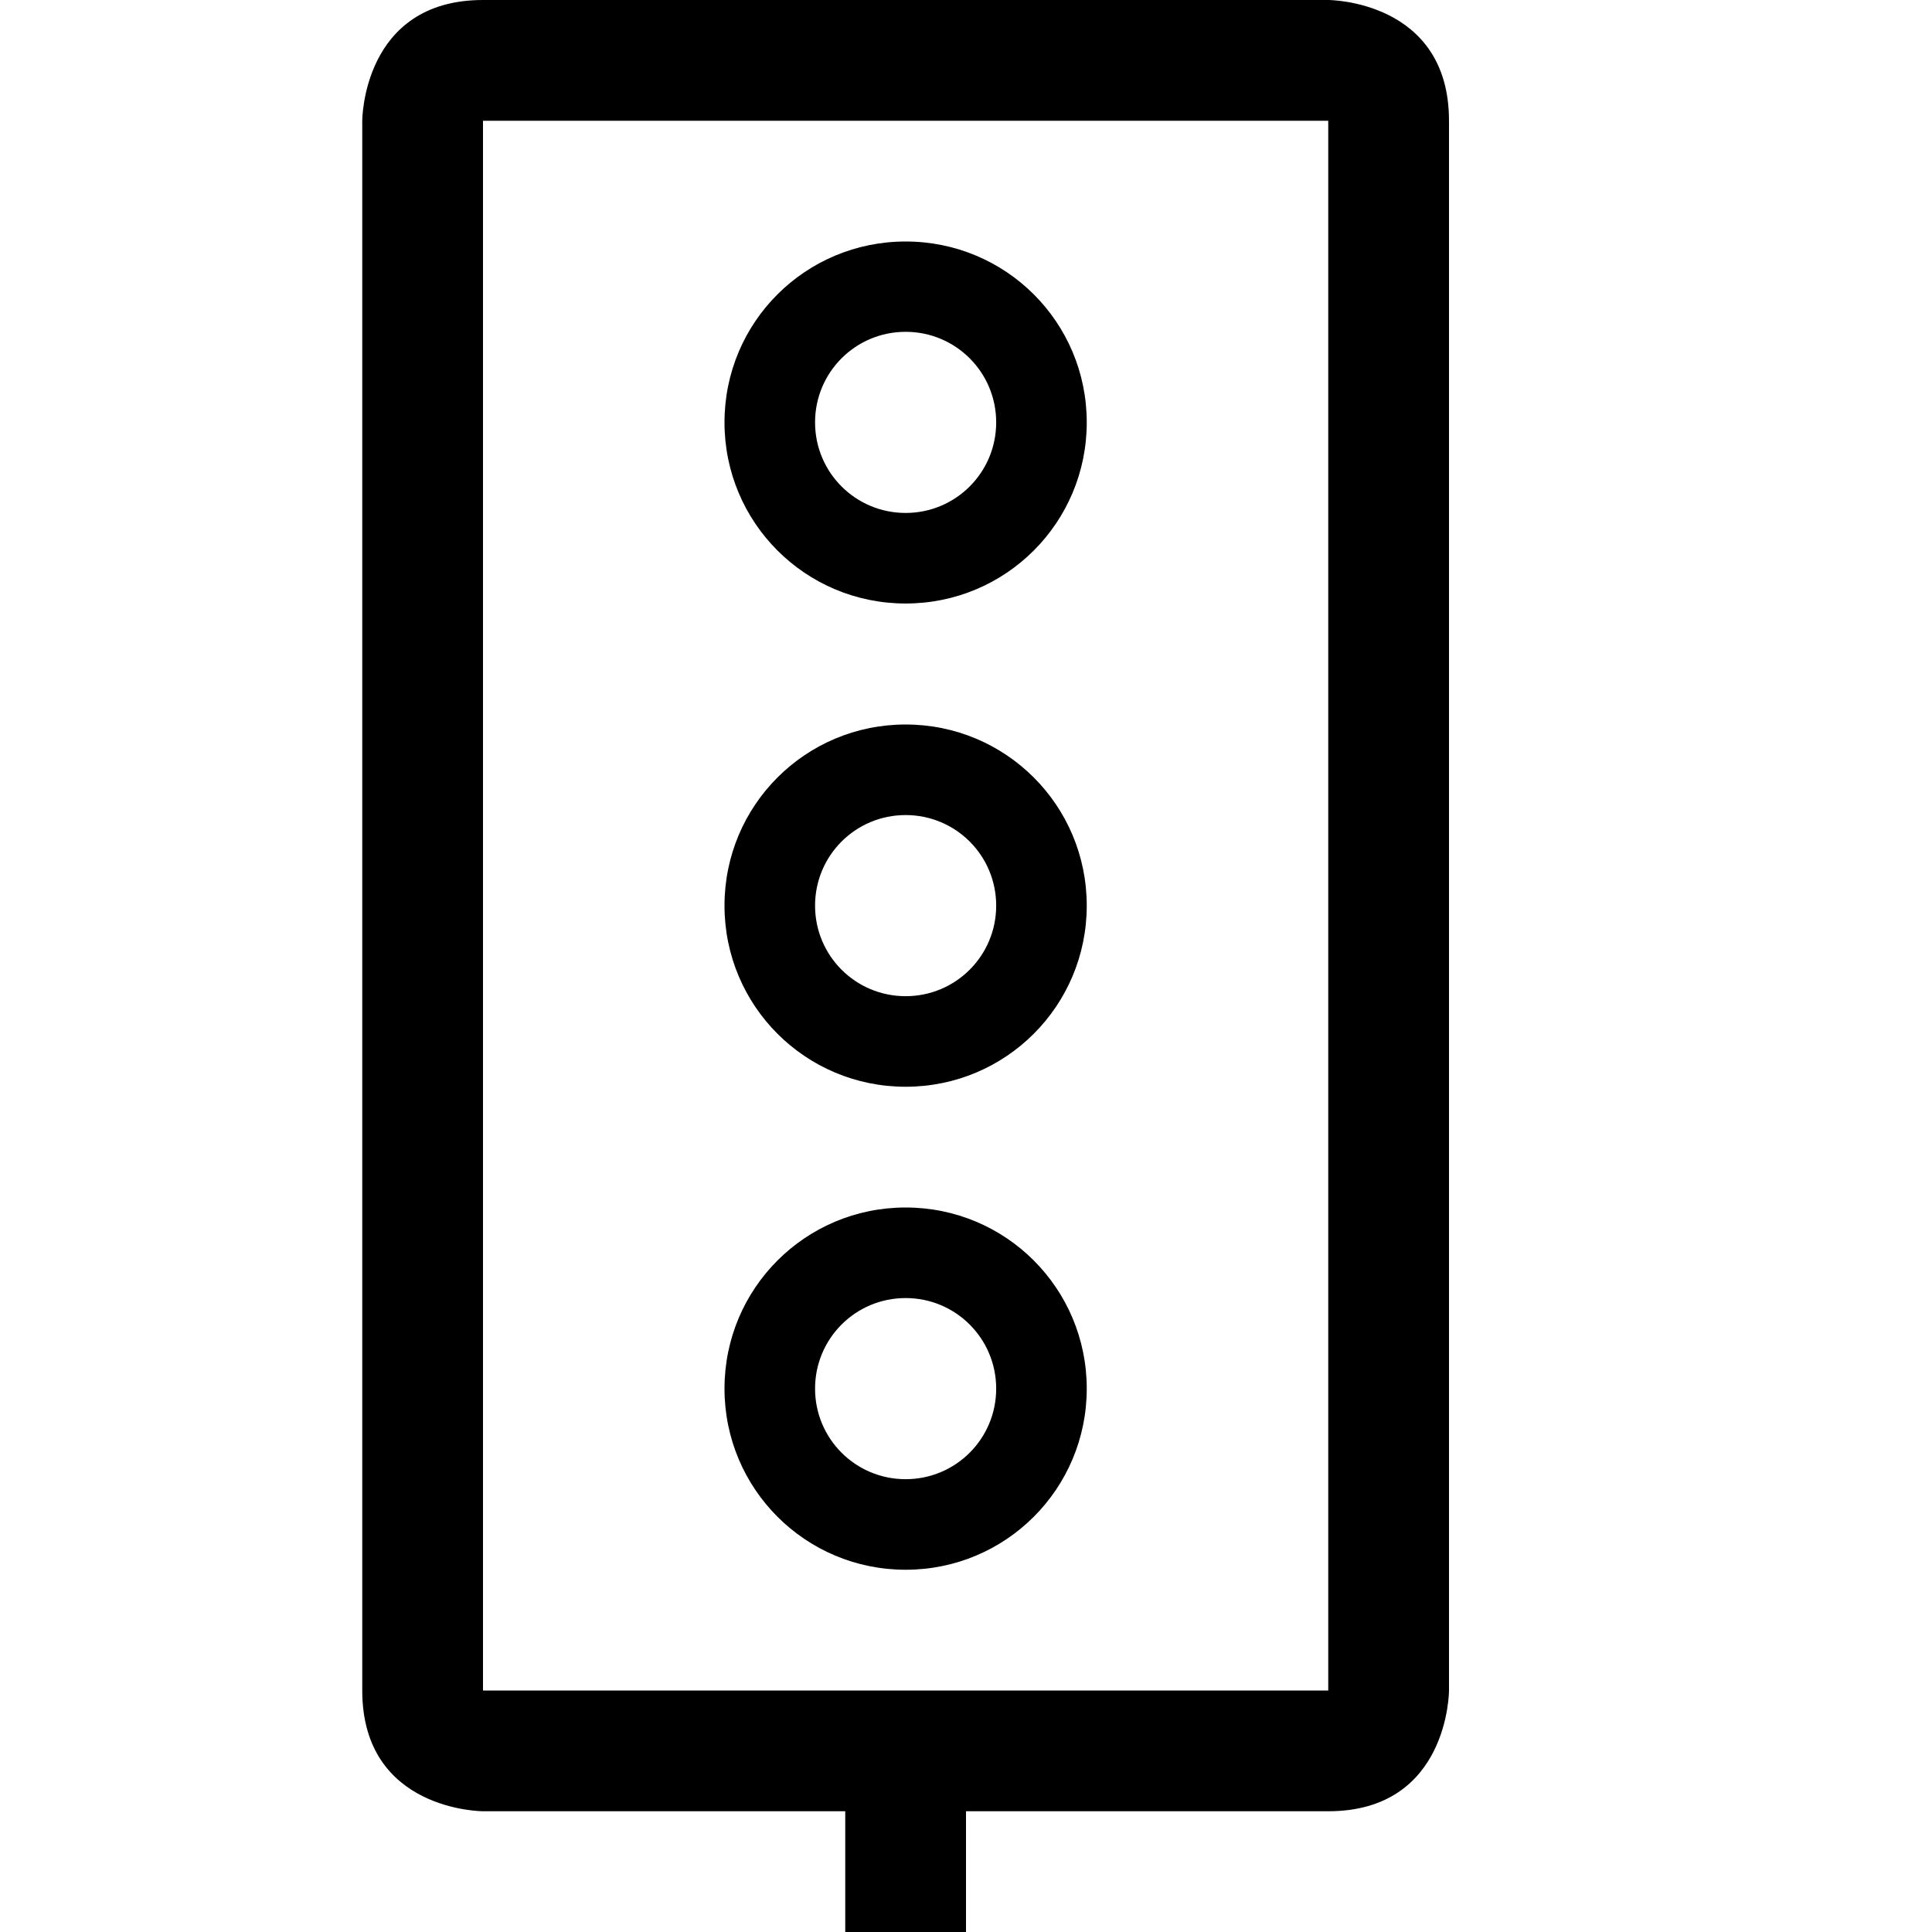 <?xml version="1.0" encoding="utf-8"?>
<!-- Generator: Adobe Illustrator 16.0.0, SVG Export Plug-In . SVG Version: 6.00 Build 0)  -->
<svg xmlns="http://www.w3.org/2000/svg" xmlns:xlink="http://www.w3.org/1999/xlink" version="1.1" id="Outlined_2_" x="0px" y="0px" width="32px" height="32px" viewBox="0 0 32 32" enable-background="new 0 0 32 32" xml:space="preserve">
<path d="M22,2v26H8V2H22z M22,0H8C6,0,6,2,6,2v26c0,2,2,2,2,2h6v2h2v-2h6c2,0,2-2,2-2V2C24,0,22,0,22,0L22,0z M15,12  c-1.66,0-3,1.34-3,3s1.34,3,3,3s3-1.34,3-3S16.66,12,15,12z M15,16.5c-0.83,0-1.5-0.67-1.5-1.5s0.67-1.5,1.5-1.5s1.5,0.67,1.5,1.5  S15.83,16.5,15,16.5z M15,20c-1.66,0-3,1.34-3,3s1.34,3,3,3s3-1.34,3-3S16.66,20,15,20z M15,24.5c-0.83,0-1.5-0.67-1.5-1.5  s0.67-1.5,1.5-1.5s1.5,0.67,1.5,1.5S15.83,24.5,15,24.5z M15,4c-1.66,0-3,1.336-3,2.996s1.34,3,3,3s3-1.34,3-3S16.66,4,15,4z   M15,8.496c-0.83,0-1.5-0.67-1.5-1.5s0.67-1.5,1.5-1.5s1.5,0.67,1.5,1.5S15.83,8.496,15,8.496z"/>
</svg>
